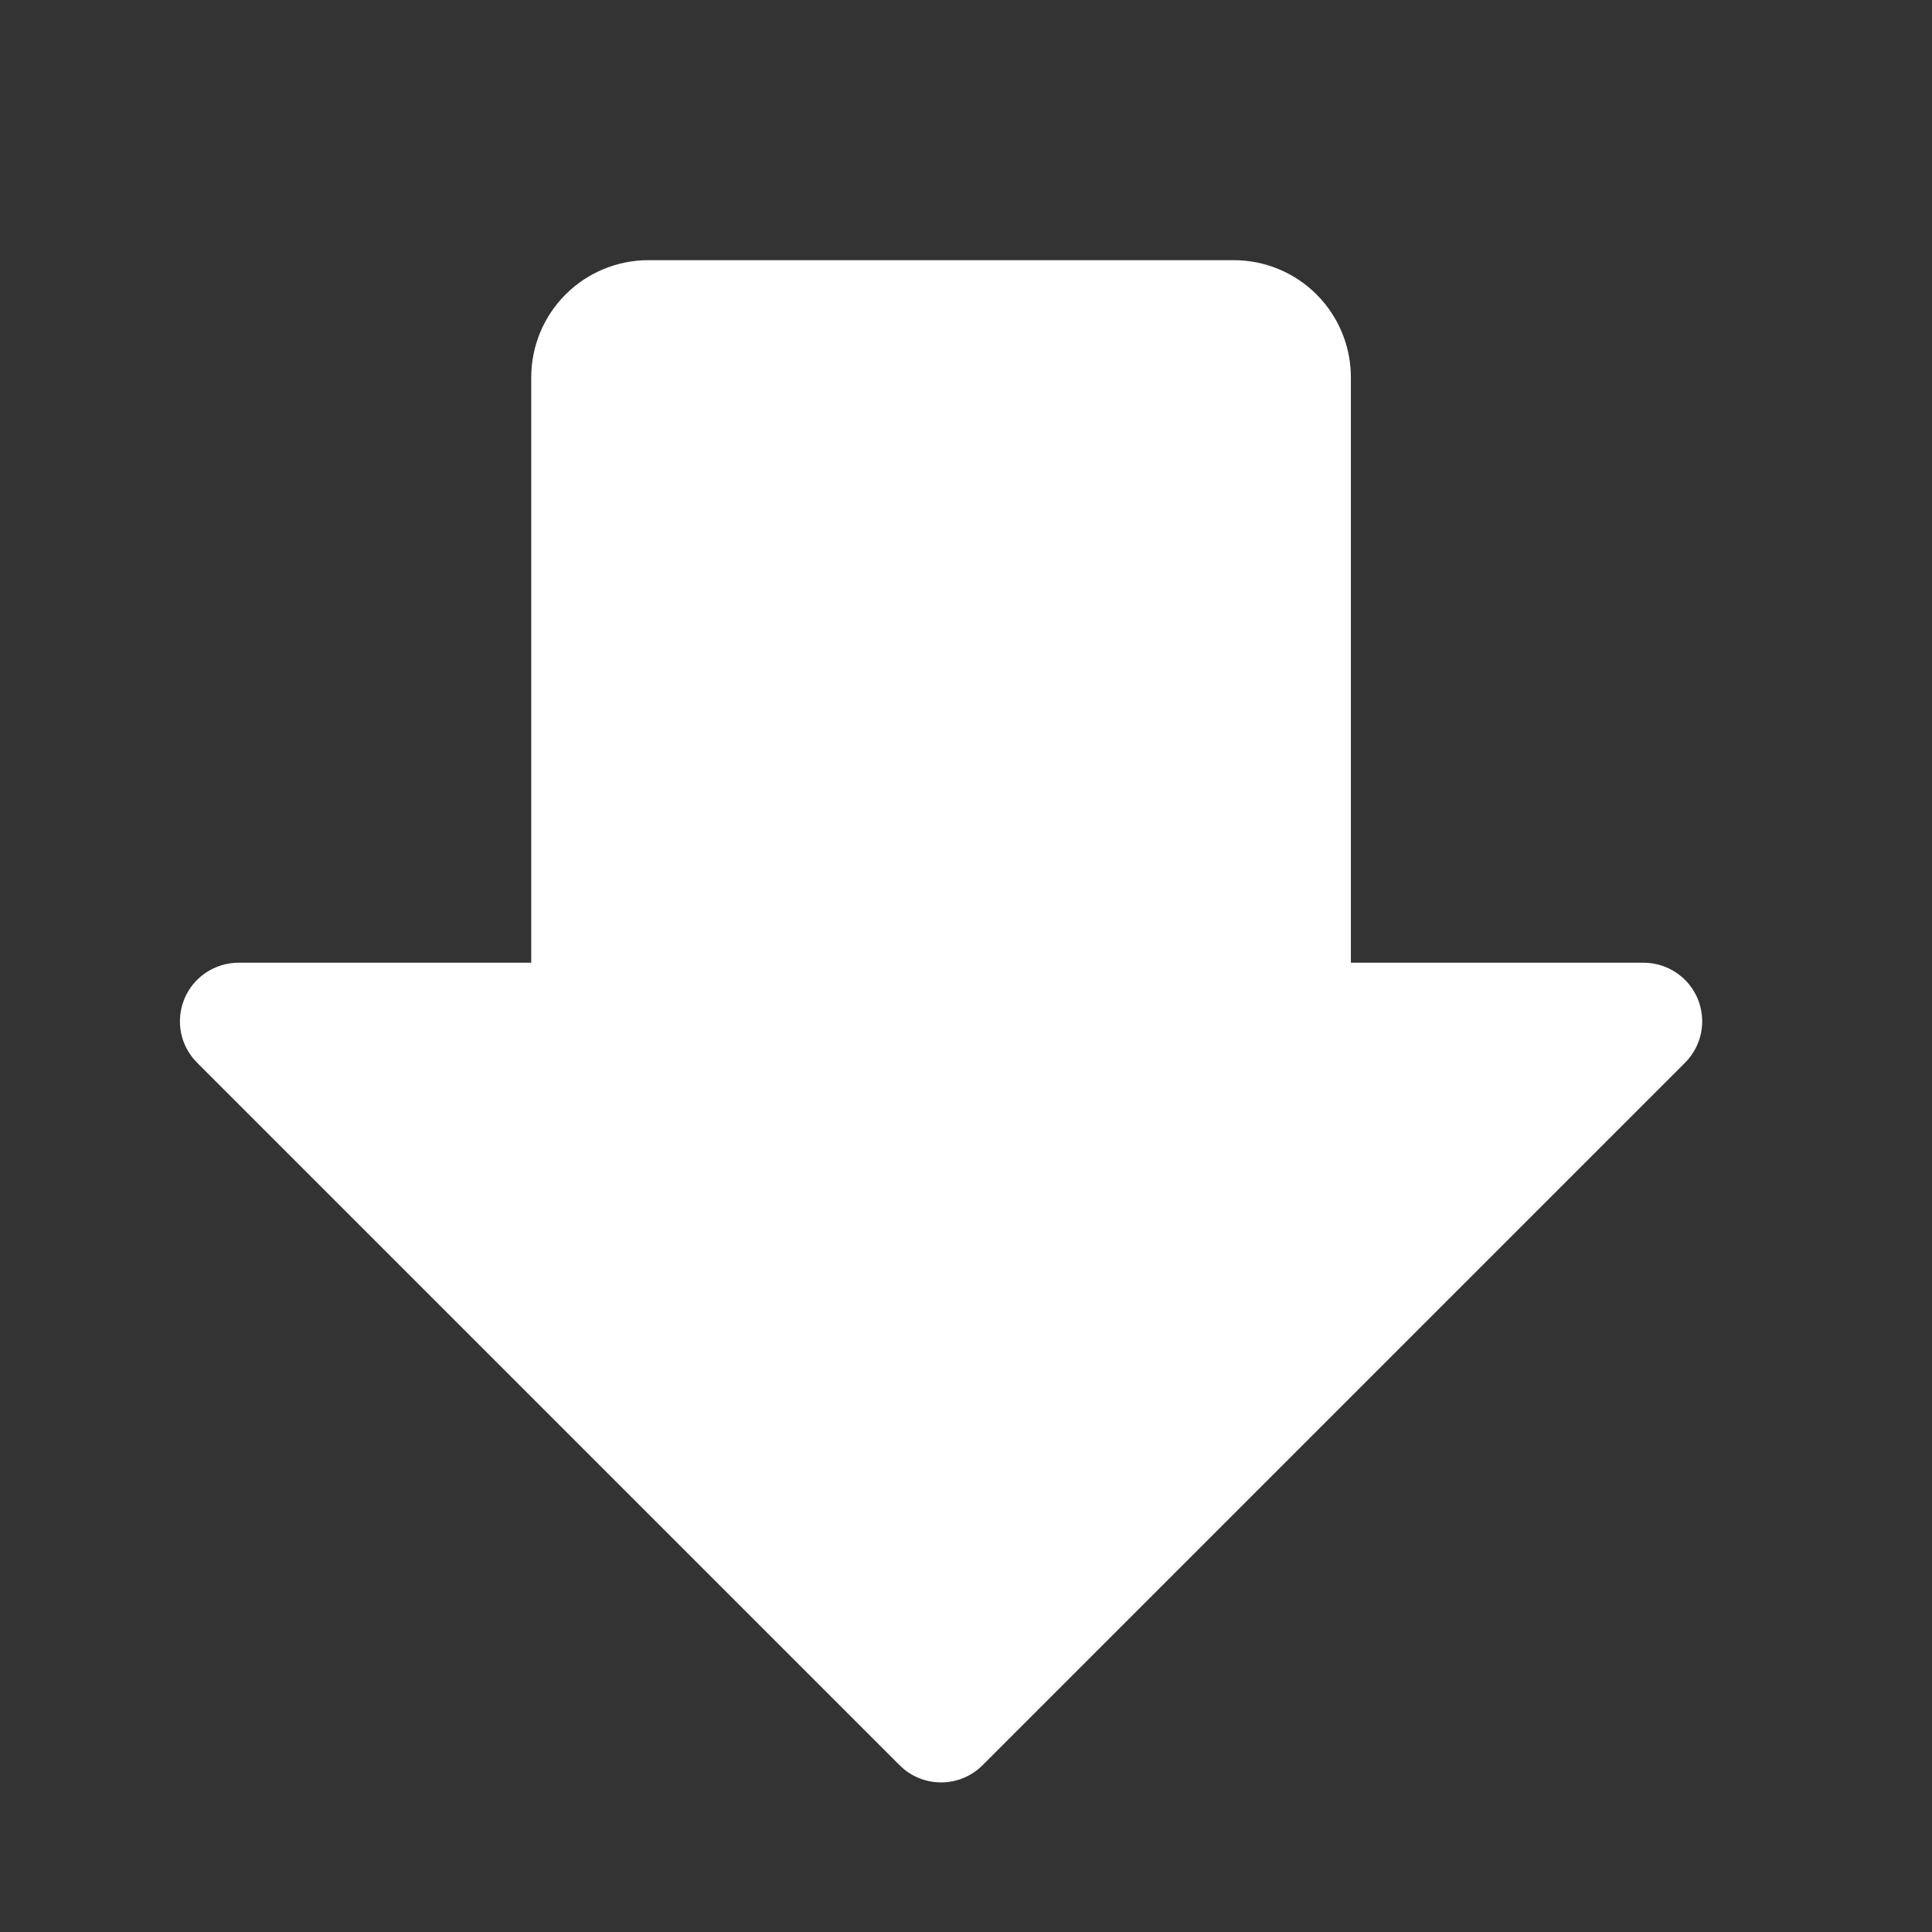 <svg width="33" height="33" viewBox="0 0 33 33" fill="none" xmlns="http://www.w3.org/2000/svg">
    <rect x="0" y="0" width="33" height="33" fill="#333333" stroke="none"/>
    <path
        d="M28.782 18.152L16.782 30.152C16.689 30.245 16.578 30.319 16.457 30.369C16.336 30.419 16.205 30.445 16.074 30.445C15.943 30.445 15.812 30.419 15.691 30.369C15.57 30.319 15.459 30.245 15.367 30.152L3.367 18.152C3.227 18.012 3.131 17.834 3.092 17.64C3.054 17.446 3.074 17.244 3.149 17.062C3.225 16.879 3.353 16.723 3.518 16.613C3.683 16.503 3.876 16.444 4.074 16.444H9.074V6.444C9.074 5.914 9.285 5.405 9.66 5.03C10.035 4.655 10.544 4.444 11.074 4.444H21.074C21.605 4.444 22.113 4.655 22.488 5.03C22.863 5.405 23.074 5.914 23.074 6.444V16.444H28.074C28.272 16.444 28.465 16.503 28.63 16.613C28.795 16.723 28.923 16.879 28.999 17.062C29.074 17.244 29.094 17.446 29.056 17.64C29.017 17.834 28.922 18.012 28.782 18.152Z"
        fill="white" />
</svg>